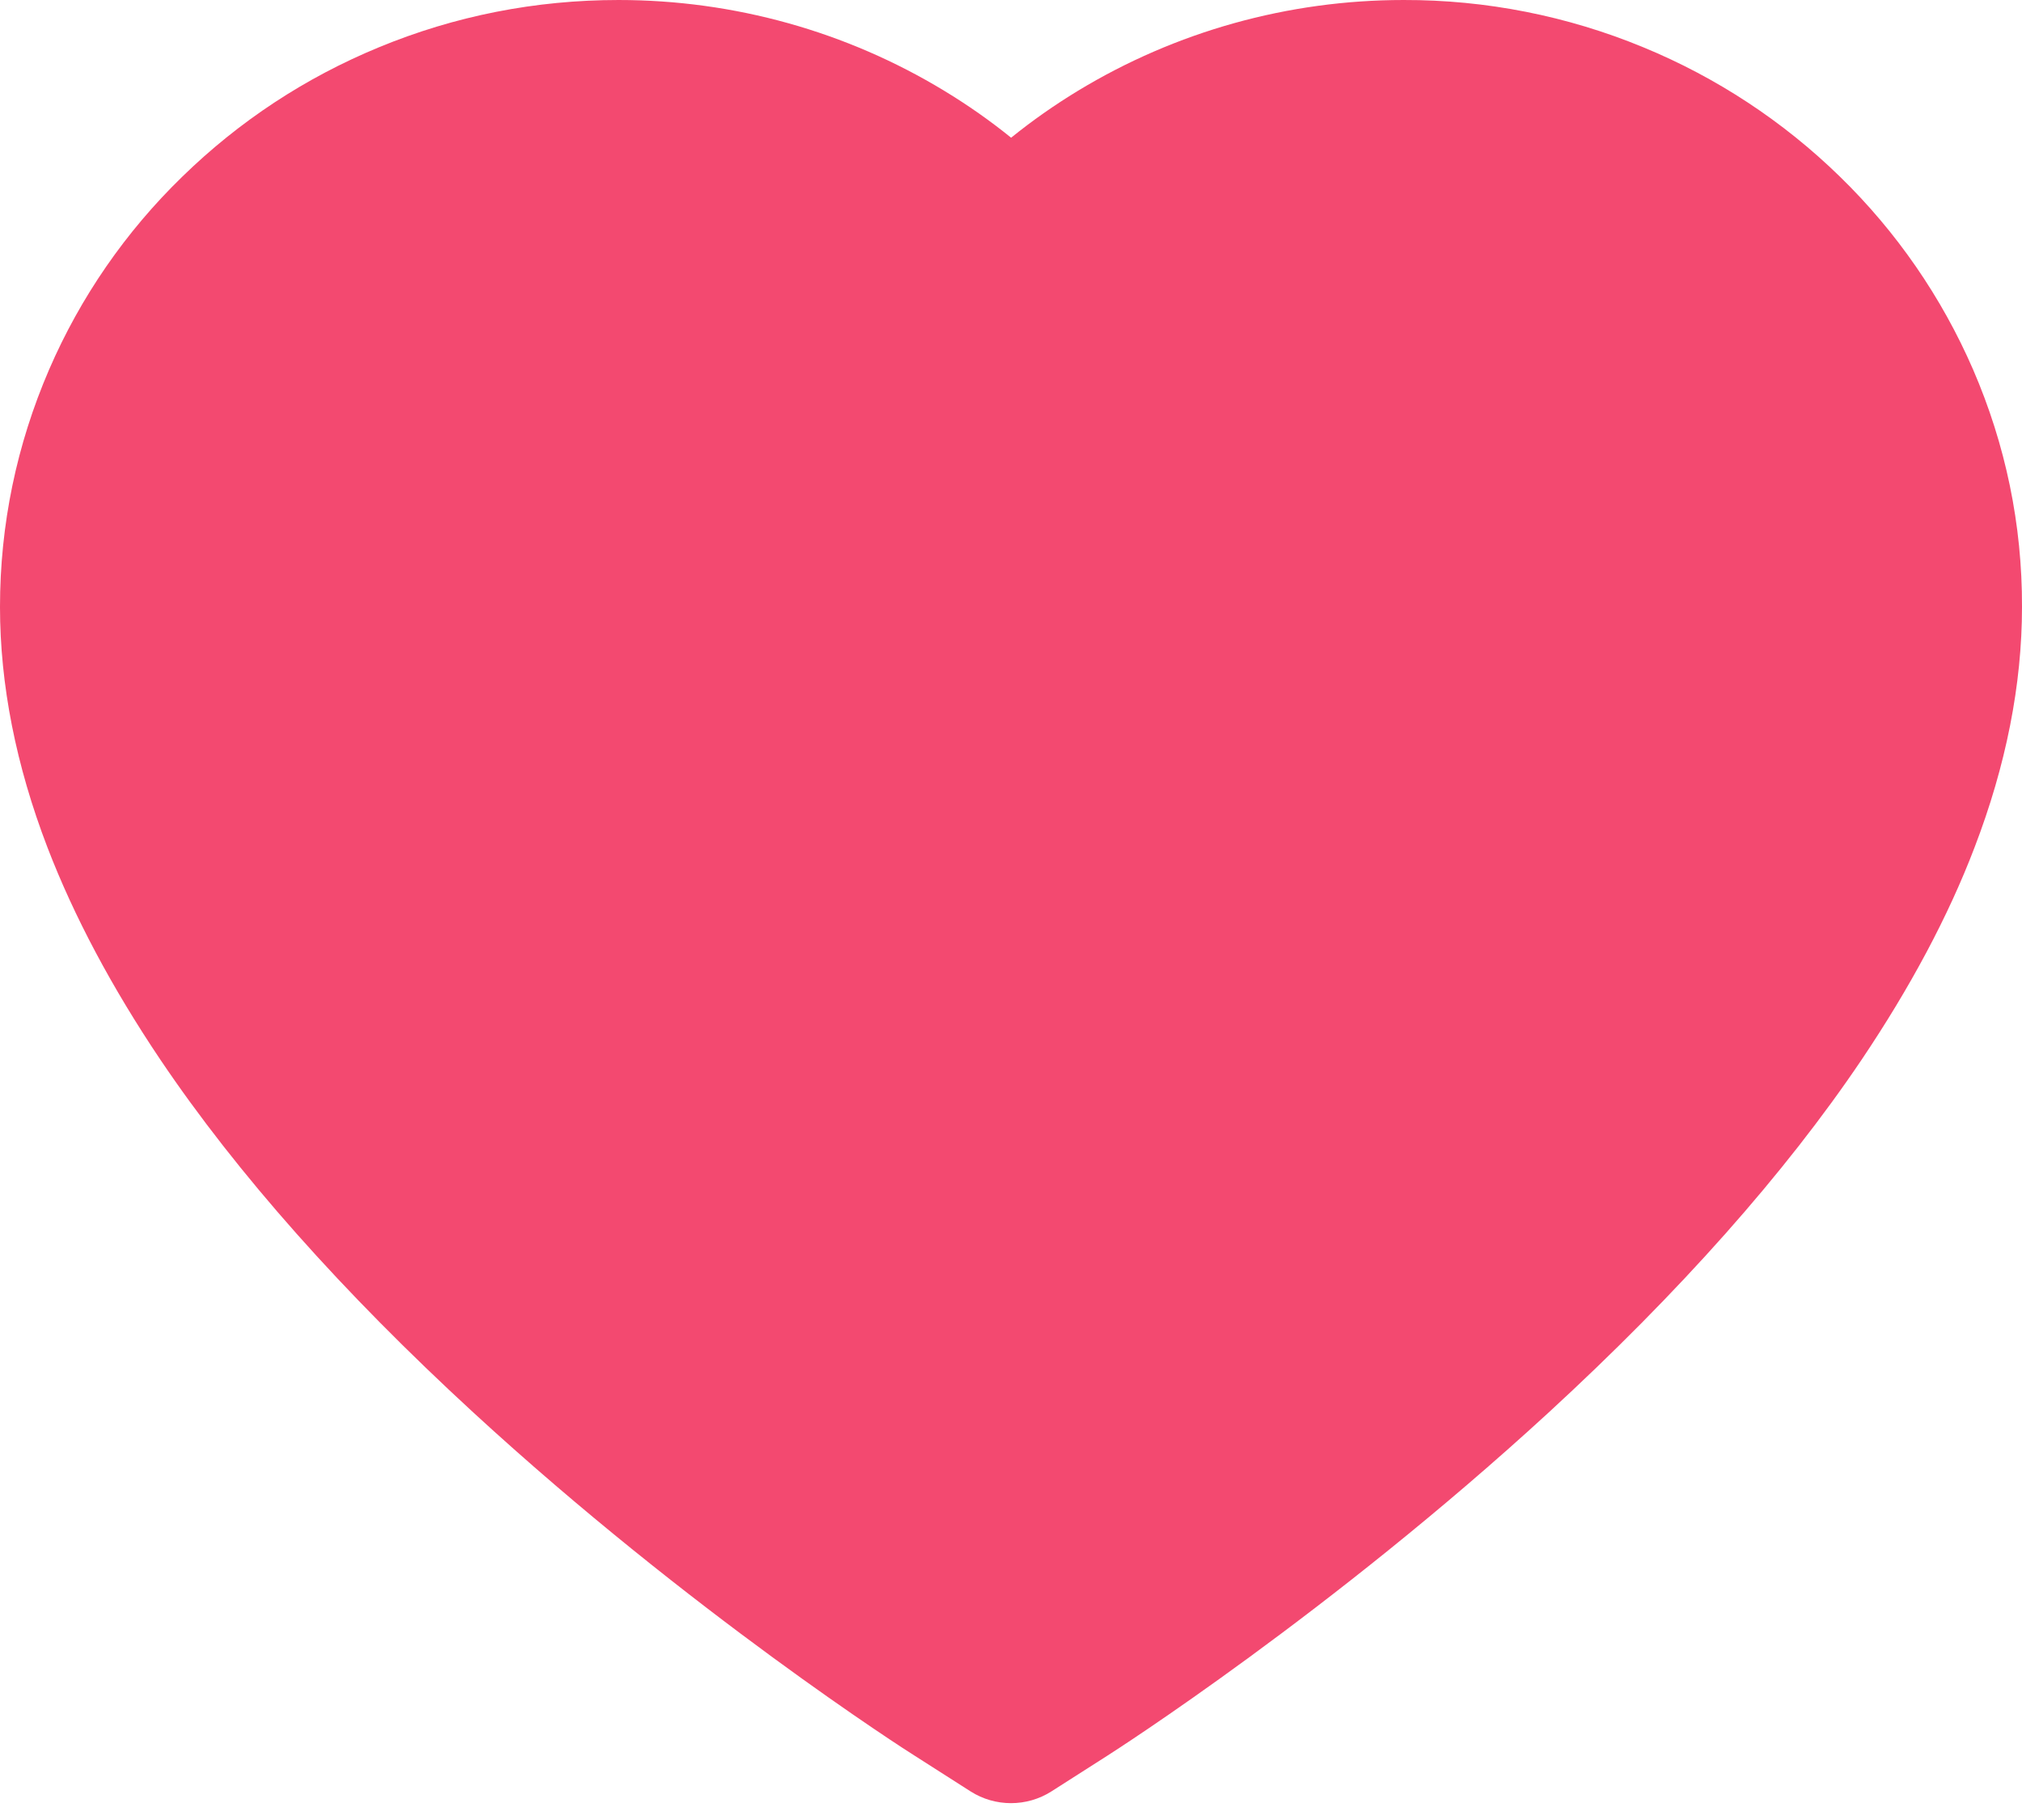 <svg width="50" height="45" viewBox="0 0 50 45" fill="none" xmlns="http://www.w3.org/2000/svg">
<path d="M48.79 9.136C48.014 7.349 46.896 5.728 45.497 4.367C44.097 3.001 42.447 1.915 40.635 1.169C38.757 0.393 36.743 -0.005 34.709 4.0491e-05C31.855 4.0491e-05 29.072 0.778 26.652 2.247C26.074 2.598 25.524 2.984 25.003 3.405C24.482 2.984 23.932 2.598 23.353 2.247C20.934 0.778 18.15 4.0491e-05 15.297 4.0491e-05C13.242 4.0491e-05 11.251 0.392 9.37 1.169C7.553 1.918 5.915 2.996 4.509 4.367C3.108 5.727 1.989 7.347 1.215 9.136C0.411 10.997 0 12.973 0 15.007C0 16.925 0.394 18.924 1.175 20.957C1.829 22.657 2.767 24.419 3.965 26.2C5.863 29.017 8.473 31.954 11.714 34.933C17.085 39.87 22.404 43.28 22.63 43.418L24.002 44.294C24.609 44.68 25.391 44.68 25.998 44.294L27.37 43.418C27.596 43.274 32.909 39.87 38.286 34.933C41.527 31.954 44.137 29.017 46.035 26.2C47.233 24.419 48.177 22.657 48.825 20.957C49.606 18.924 50 16.925 50 15.007C50.006 12.973 49.595 10.997 48.79 9.136Z" fill="#F34970"/>
</svg>
